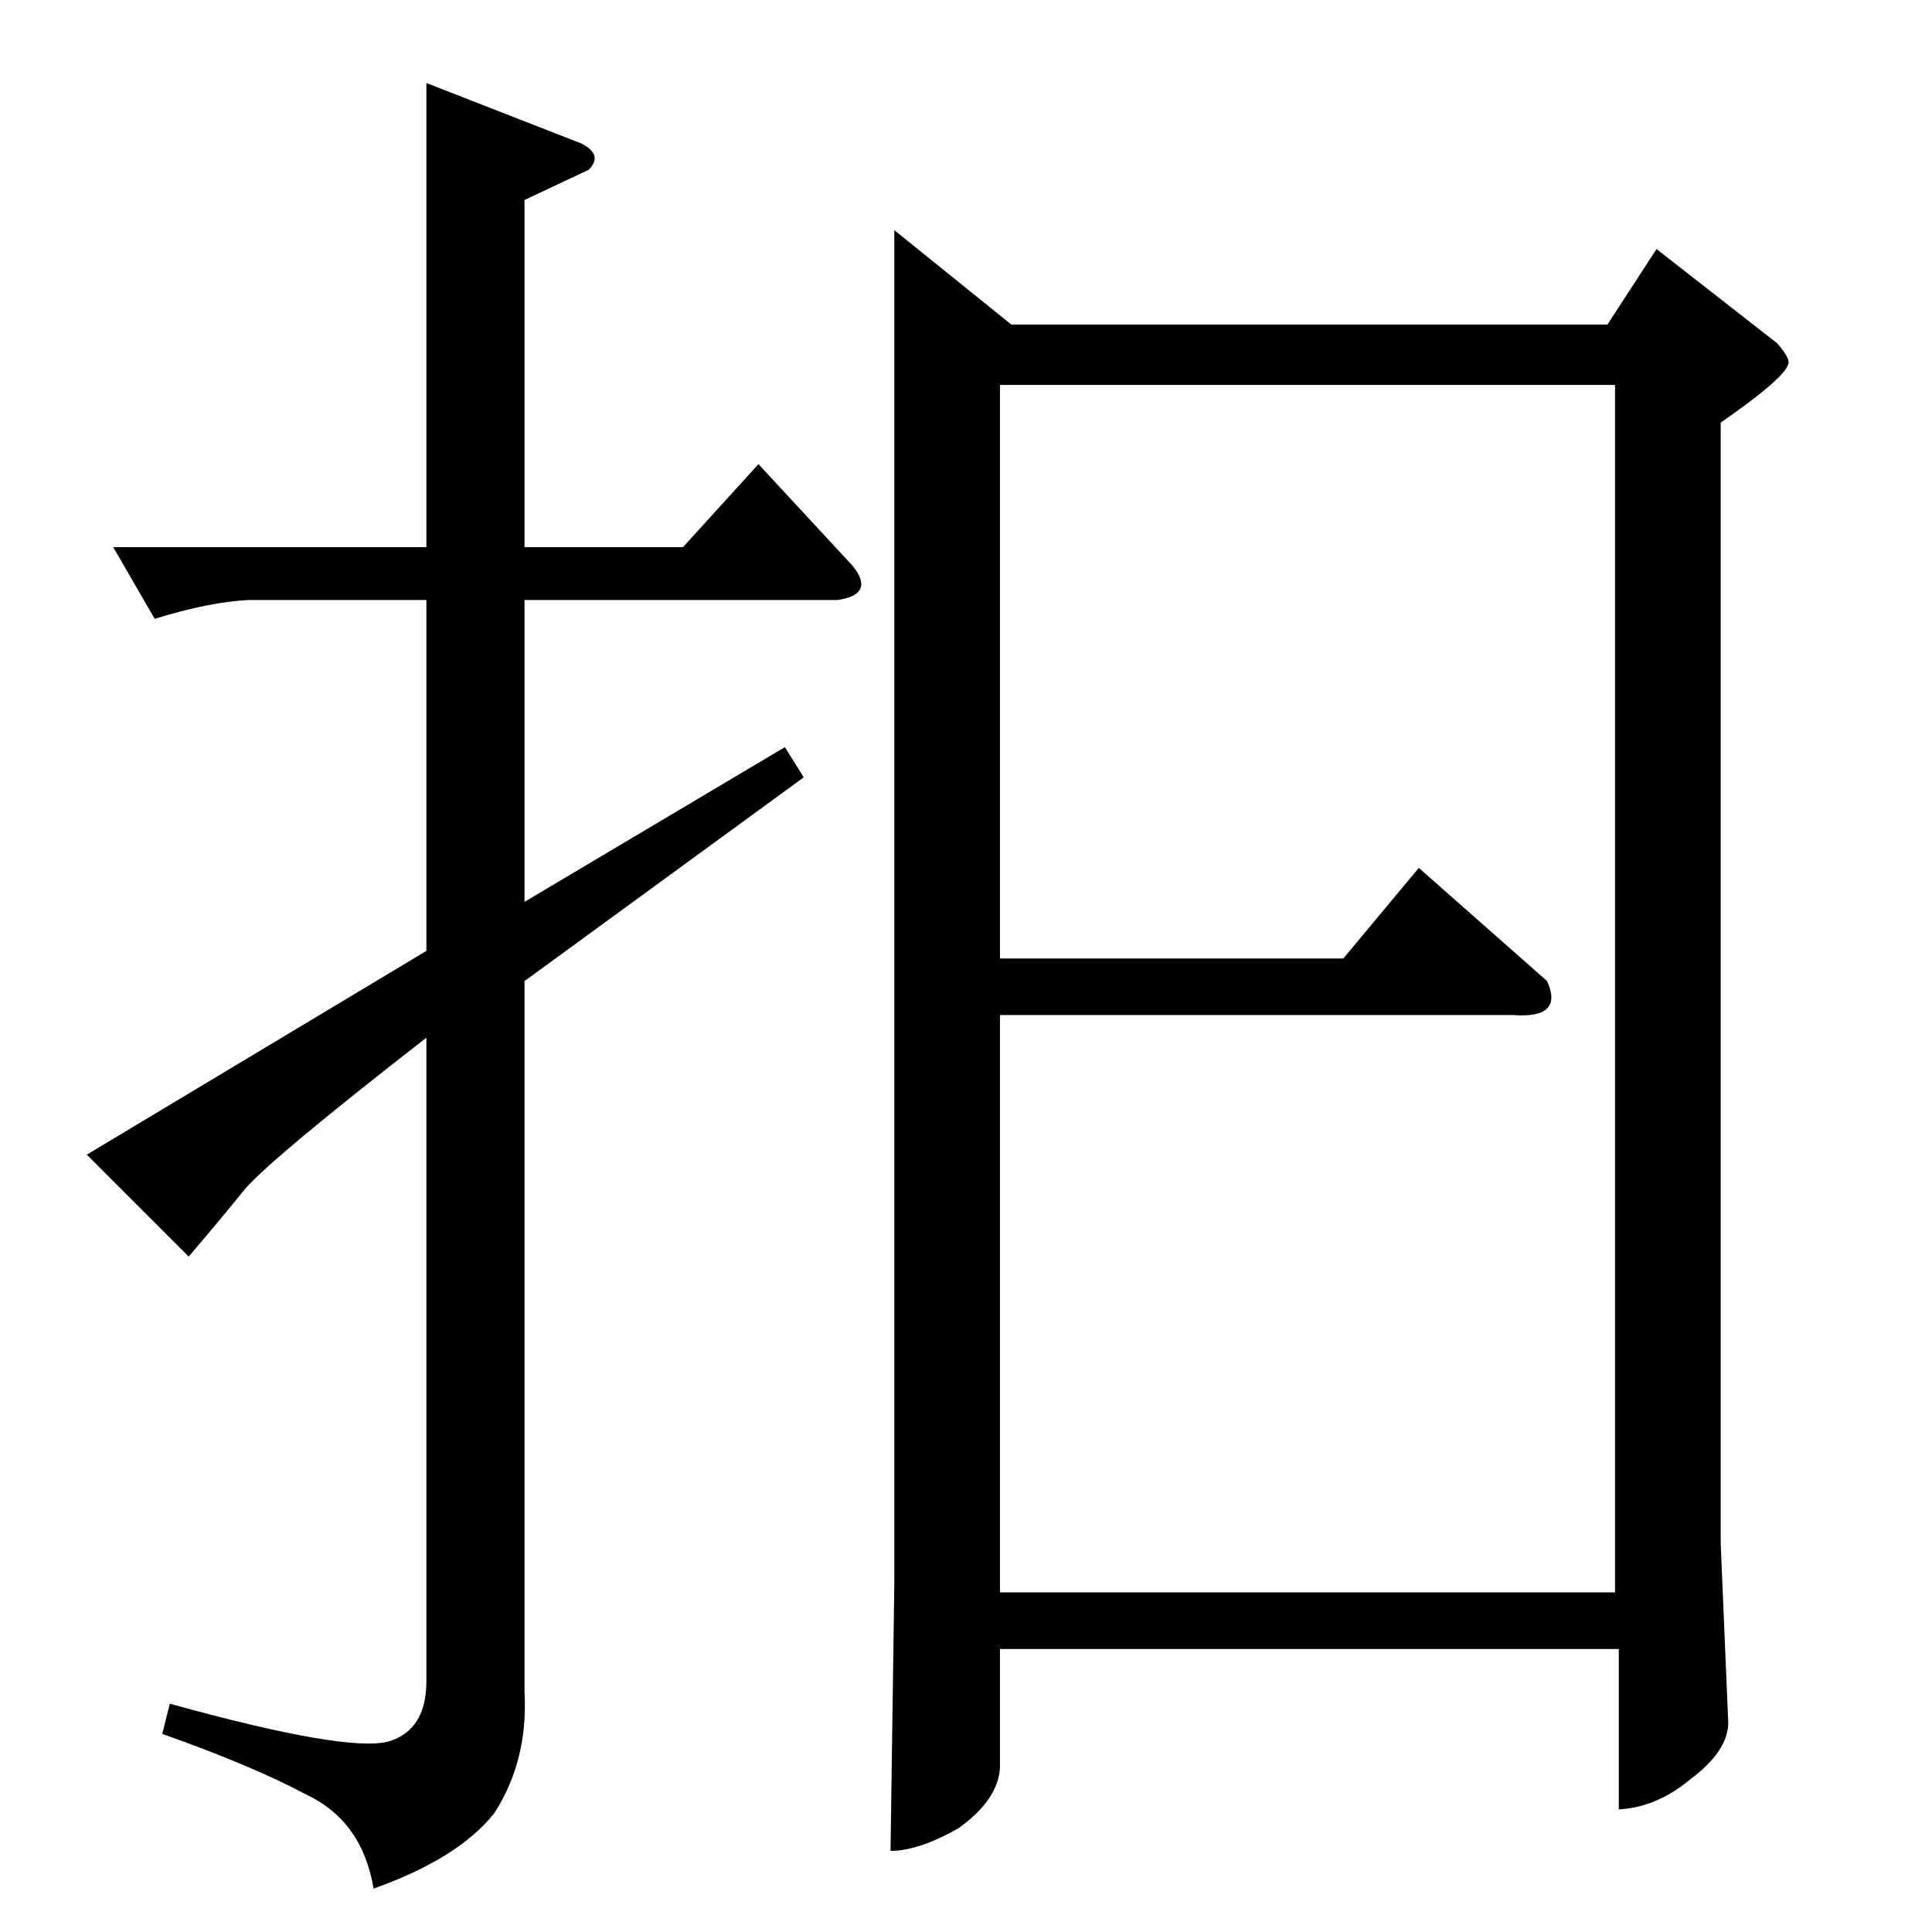 <?xml version="1.0" standalone="no"?>
<!DOCTYPE svg PUBLIC "-//W3C//DTD SVG 1.1//EN" "http://www.w3.org/Graphics/SVG/1.1/DTD/svg11.dtd" >
<svg xmlns="http://www.w3.org/2000/svg" xmlns:xlink="http://www.w3.org/1999/xlink" version="1.1" viewBox="0 -205 1024 1024">
  <g transform="matrix(1 0 0 -1 0 819)">
   <path fill="currentColor"
d="M474 902l62 -50h316l26 40l64 -50q6 -7 6 -10q0 -7 -36 -32v-594l4 -95q0 -15 -20 -30q-18 -15 -38 -16v85h-328v-63q-1 -17 -22 -32q-21 -12 -36 -12l2 141v718v0v0zM530 516h182l40 48l68 -60q9 -20 -18 -18h-272v-306h326v640h-326v-304v0v0zM60 734h166v246l82 -32
q12 -6 4 -14l-34 -16v-184h84l40 44l50 -54q12 -15 -8 -18h-166v-160l138 82l10 -16l-148 -108v-377q2 -36 -16 -64q-19 -24 -64 -40q-6 36 -36 50q-28 15 -76 32l4 16q94 -26 116 -20q20 6 20 32v341q-81 -63 -96 -80q-12 -15 -30 -36l-54 54l180 108v186h-94
q-21 -1 -50 -10l-22 38v0v0z" />
  </g>

</svg>
